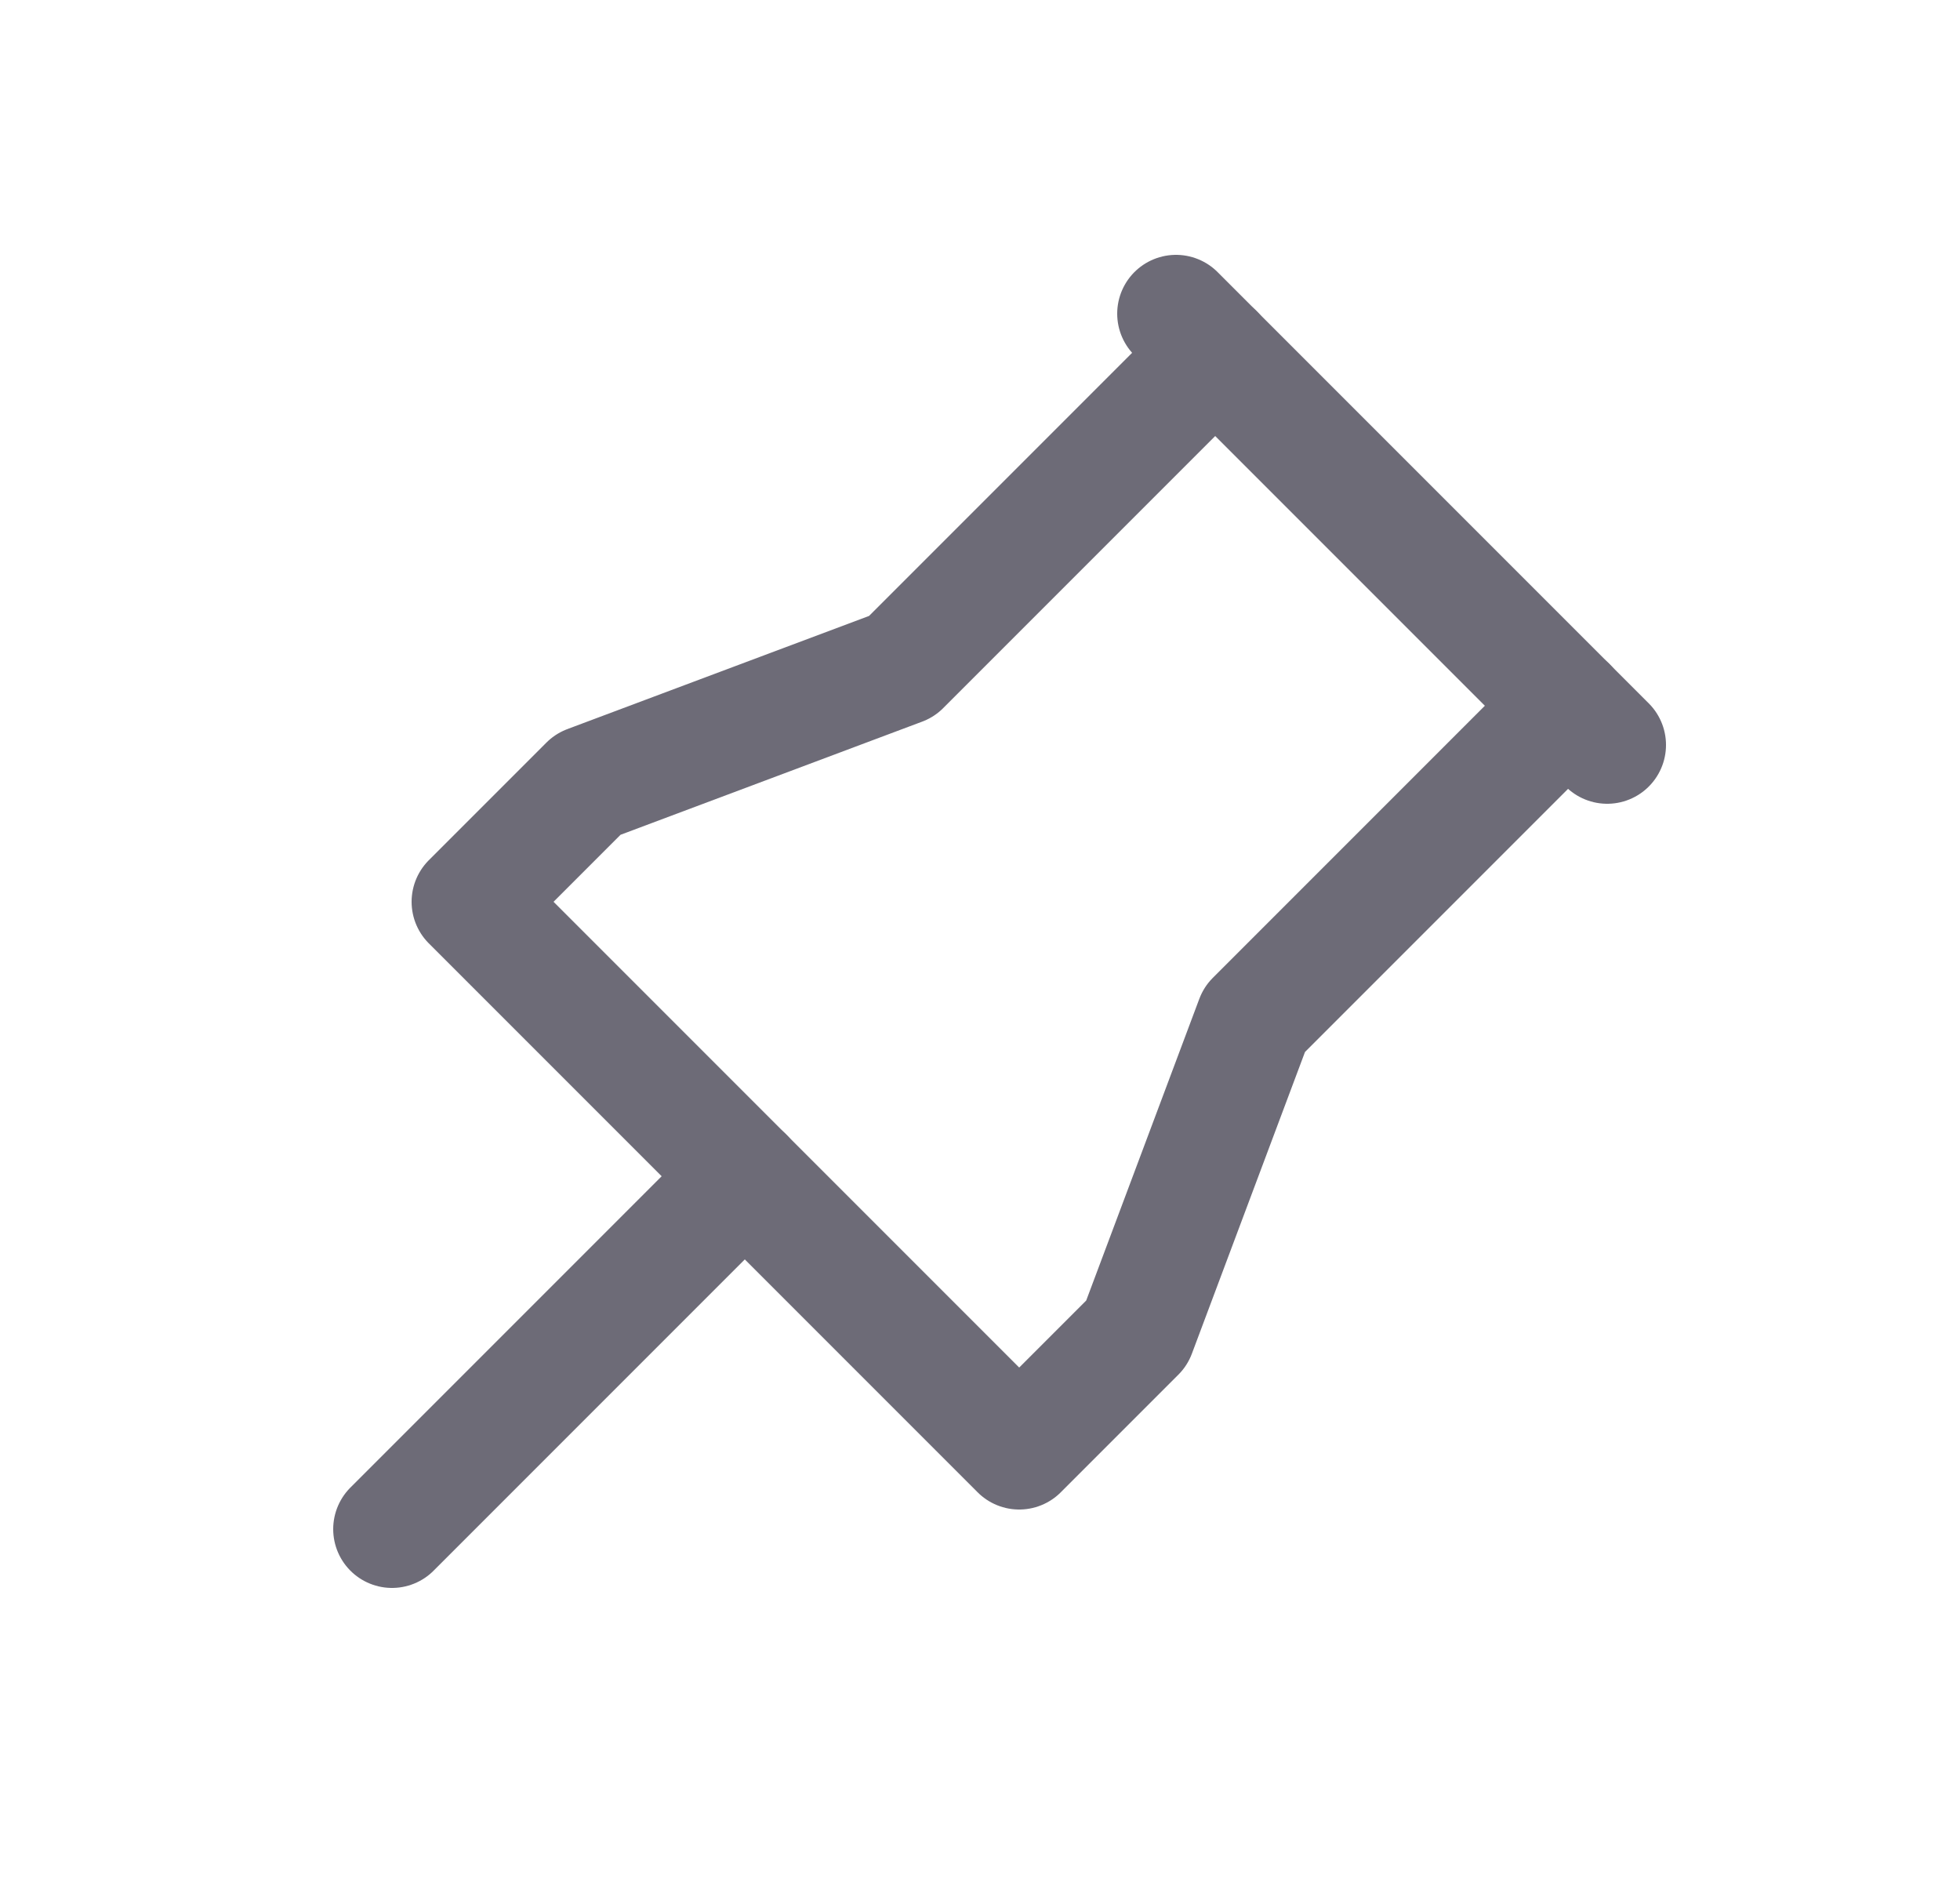 <svg width="25" height="24" viewBox="0 0 25 24" fill="none" xmlns="http://www.w3.org/2000/svg">
<path d="M15.5 4.5L11.5 8.5L7.5 10L6 11.5L13 18.5L14.5 17L16 13L20 9" stroke="#6D6B77" stroke-width="1.5" stroke-linecap="round" stroke-linejoin="round"/>
<path d="M9.5 15L5 19.5" stroke="#6D6B77" stroke-width="1.5" stroke-linecap="round" stroke-linejoin="round"/>
<path d="M15 4L20.5 9.5" stroke="#6D6B77" stroke-width="1.5" stroke-linecap="round" stroke-linejoin="round"/>
</svg>
